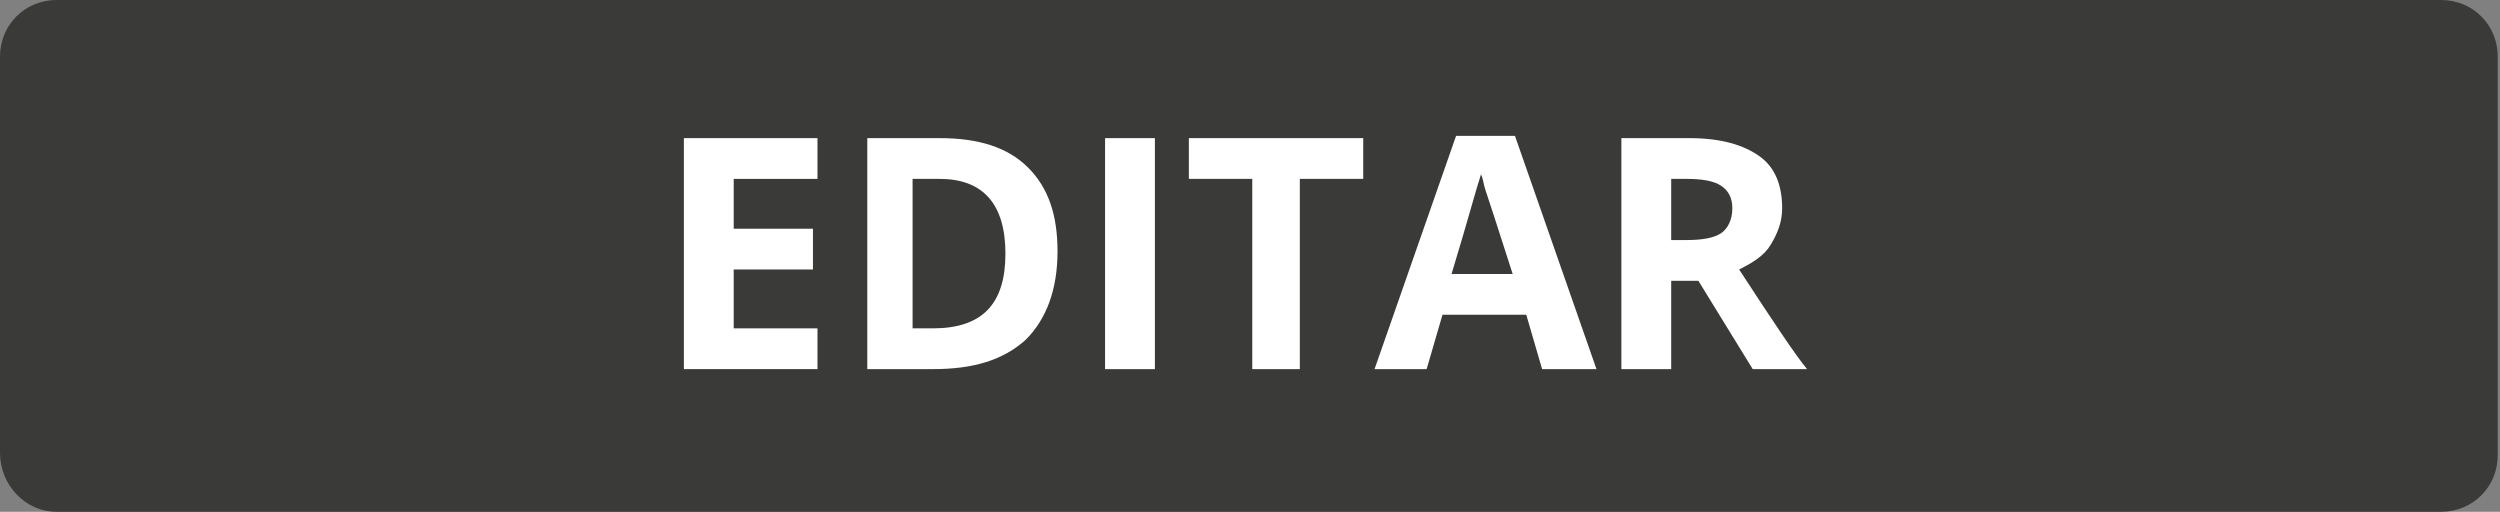 <?xml version="1.0" encoding="utf-8"?>
<!-- Generator: Adobe Illustrator 22.1.0, SVG Export Plug-In . SVG Version: 6.00 Build 0)  -->
<svg version="1.1" id="Capa_1" xmlns="http://www.w3.org/2000/svg" xmlns:xlink="http://www.w3.org/1999/xlink" x="0px" y="0px"
	 viewBox="0 0 110.4 22.6" style="enable-background:new 0 0 110.4 22.6;" xml:space="preserve">
<rect x="0" y="0" width="110.4" height="22.6" fill="#808080" stroke="none"/>
<style type="text/css">
	.st0{fill:#B52728;}
	.st1{fill:#3A3B38;}
	.st2{fill:#929292;}
	.st3{fill:#6B6B6B;}
	.st4{fill:#9D9D9D;}
	.st5{fill:#FFFFFF;}
	.st6{fill:#C0C0C0;}
	.st7{opacity:0.5;}
	.st8{fill:#3A3C39;}
	.st9{fill:#C22026;}
	.st10{fill:#F2F2F2;}
	.st11{fill:#9E9E9E;}
	.st12{fill:#C1C1C1;}
	.st13{fill:#D3D3D3;}
	.st14{fill:#969696;}
	.st15{opacity:0.85;}
	.st16{fill:#4D4D4D;}
	.st17{fill:none;stroke:#4D4D4D;stroke-width:1.5;stroke-miterlimit:10;}
	.st18{fill:#22BF7C;}
	.st19{fill:#FF8400;}
	.st20{fill:#B0B0B0;}
	.st21{fill:none;stroke:#FFFFFF;stroke-width:1.5;stroke-miterlimit:10;}
	.st22{fill:#CCCCCC;}
	.st23{fill:#444444;}
</style>
<g>
	<g>
		<path class="st1" d="M2.5,22.6h105.3c1.4,0,2.5-1.1,2.5-2.5V2.5c0-1.4-1.1-2.5-2.5-2.5H2.5C1.1,0,0,1.1,0,2.5V20
			C0,21.4,1.1,22.6,2.5,22.6z"/>
	</g>
	<g>
		<path class="st5" d="M36.1,16.3h-5.9V6.1h5.9v1.8h-3.7v2.2h3.5v1.8h-3.5v2.6h3.7V16.3z"/>
		<path class="st5" d="M46.7,11.1c0,1.7-0.5,3-1.4,3.9c-1,0.9-2.3,1.3-4.1,1.3h-2.9V6.1h3.2c1.7,0,3,0.4,3.9,1.3S46.7,9.5,46.7,11.1
			z M44.4,11.2c0-2.2-1-3.3-2.9-3.3h-1.2v6.6h0.9C43.4,14.5,44.4,13.4,44.4,11.2z"/>
		<path class="st5" d="M48.8,16.3V6.1h2.2v10.2H48.8z"/>
		<path class="st5" d="M57.5,16.3h-2.2V7.9h-2.8V6.1h7.7v1.8h-2.8V16.3z"/>
		<path class="st5" d="M68.1,16.3l-0.7-2.4h-3.7l-0.7,2.4h-2.3l3.6-10.3h2.6l3.6,10.3H68.1z M66.8,12.1c-0.7-2.2-1.1-3.4-1.2-3.7
			s-0.1-0.5-0.2-0.7c-0.2,0.6-0.6,2.1-1.3,4.4H66.8z"/>
		<path class="st5" d="M73.8,12.4v3.9h-2.2V6.1h3c1.4,0,2.4,0.3,3.1,0.8c0.7,0.5,1,1.3,1,2.3c0,0.6-0.2,1.1-0.5,1.6
			c-0.3,0.5-0.8,0.8-1.4,1.1c1.5,2.3,2.5,3.8,3,4.4h-2.4L75,12.4H73.8z M73.8,10.6h0.7c0.7,0,1.2-0.1,1.5-0.3
			c0.3-0.2,0.5-0.6,0.5-1.1c0-0.5-0.2-0.8-0.5-1c-0.3-0.2-0.8-0.3-1.5-0.3h-0.7V10.6z"/>
	</g>
</g>
</svg>
